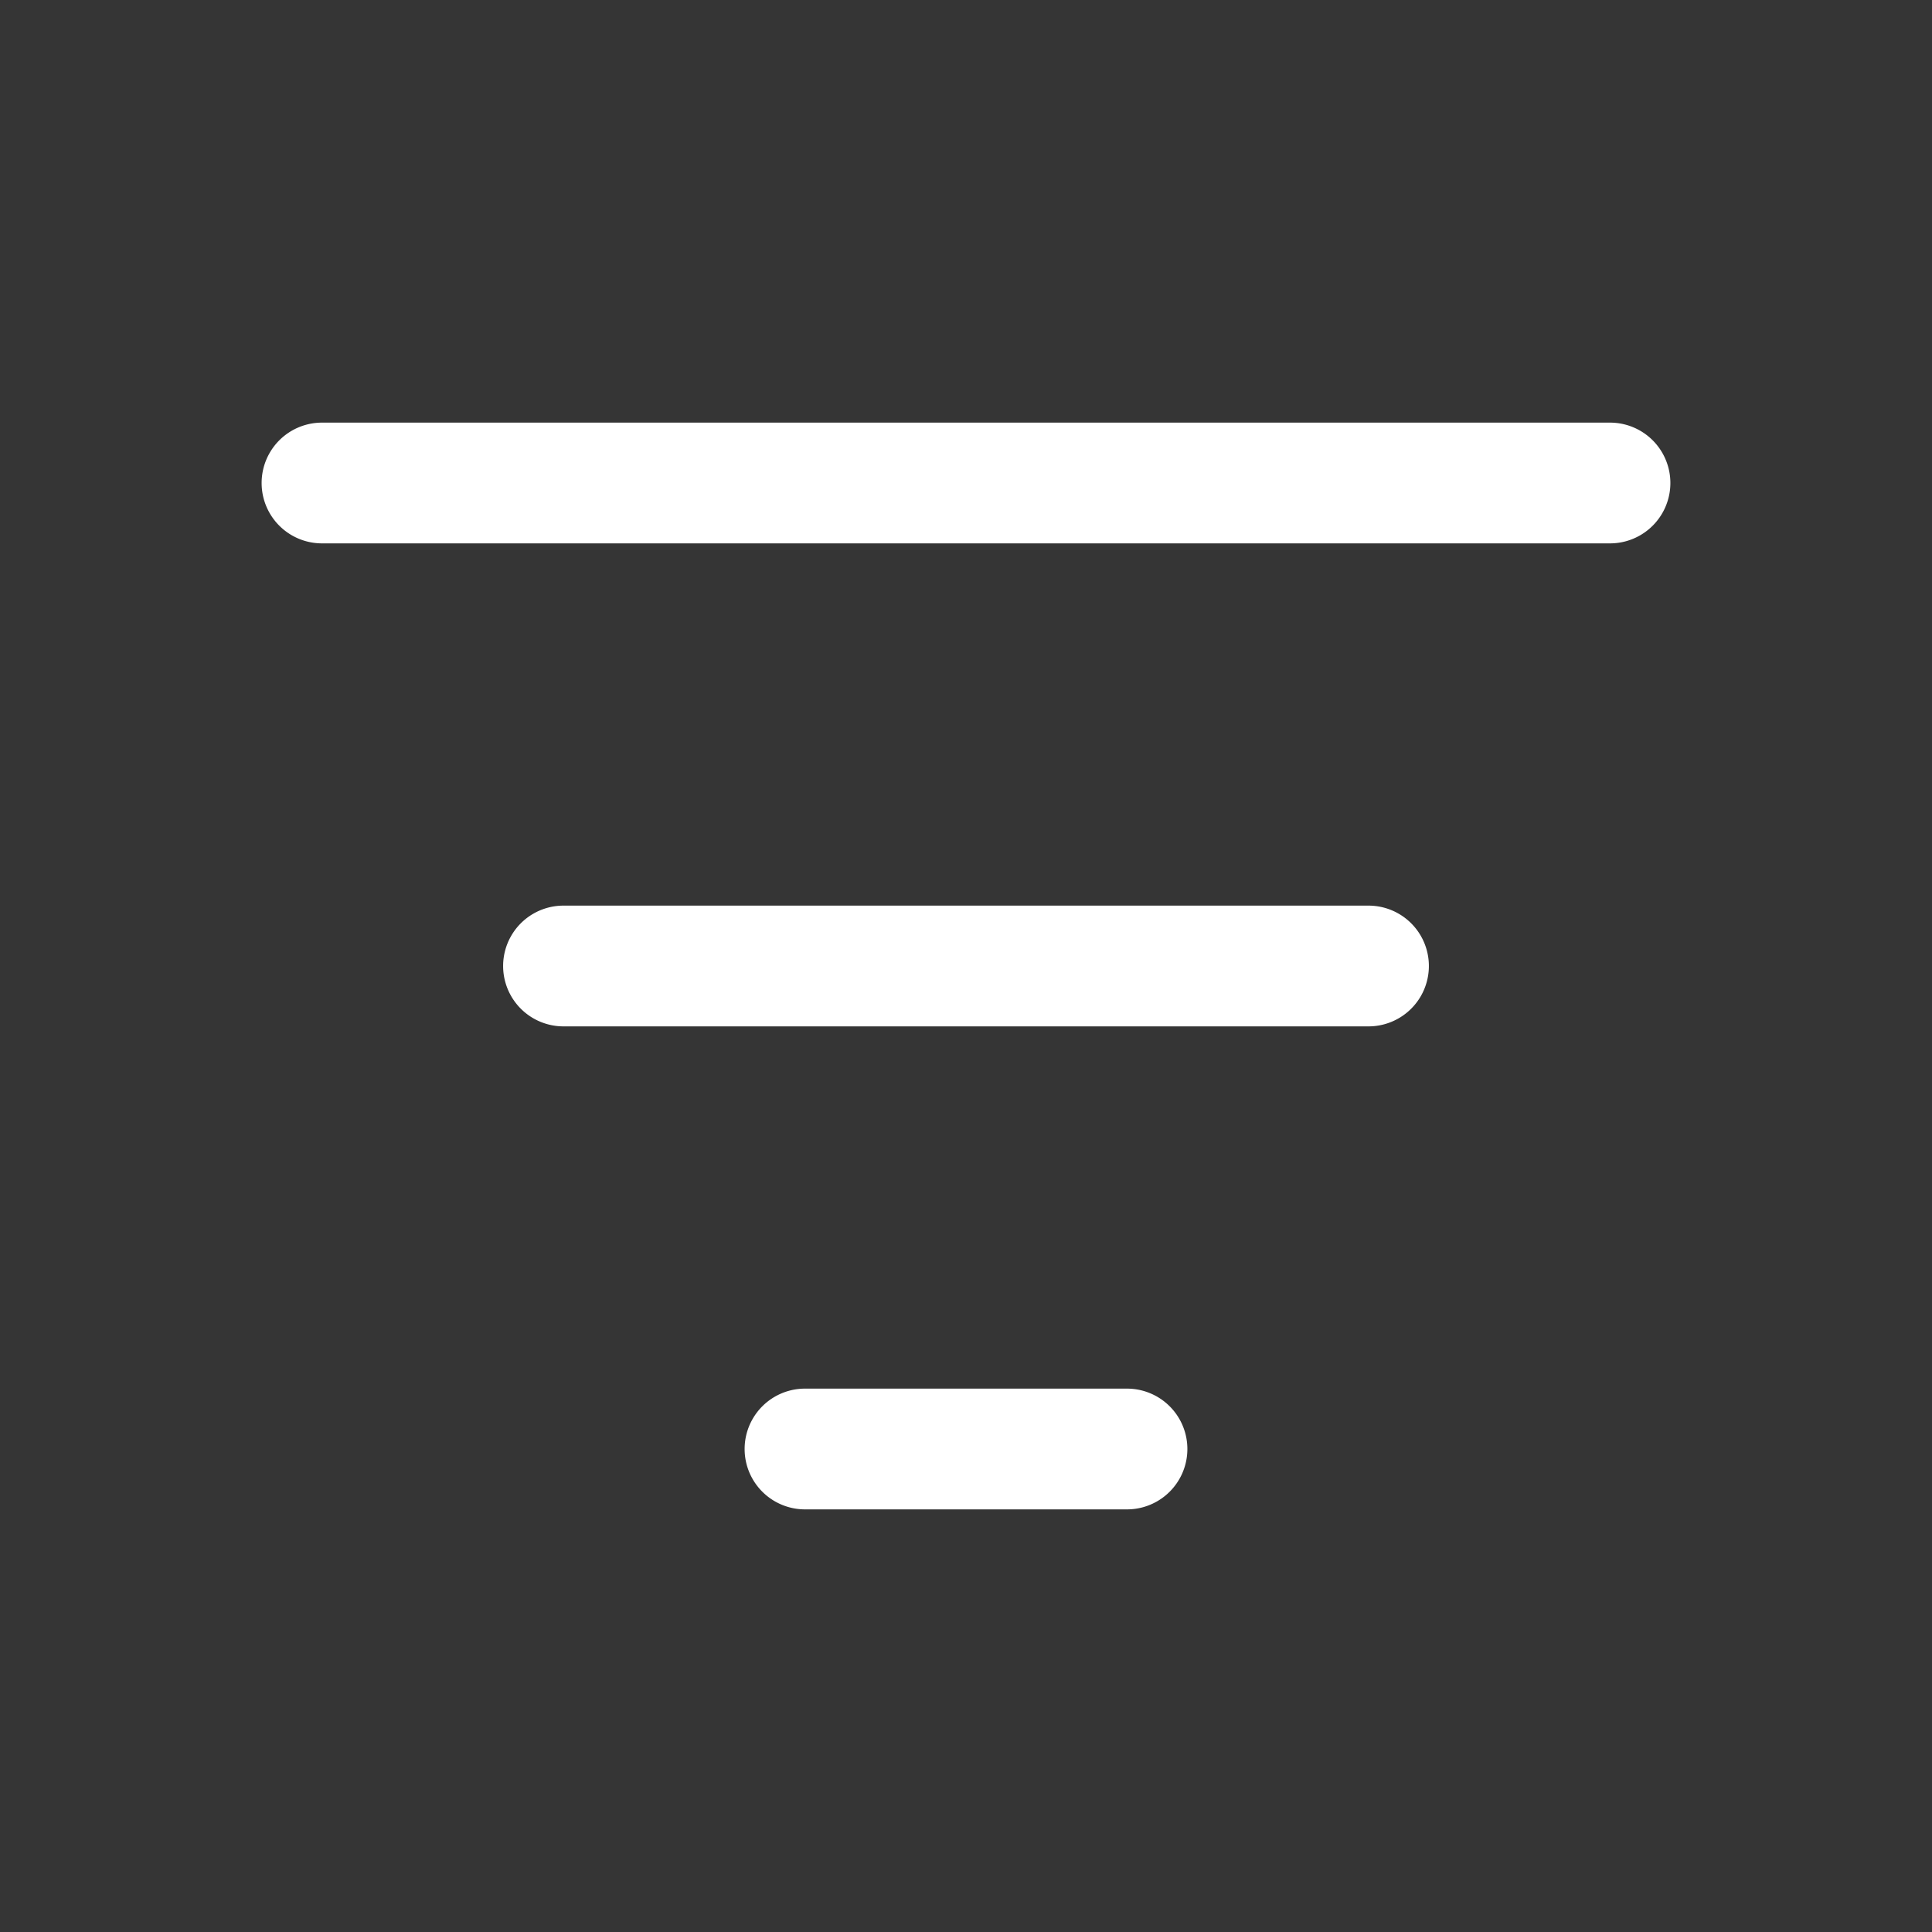 <svg xmlns="http://www.w3.org/2000/svg" width="24" height="24" fill="none"><rect width="100%" height="100%" fill="#333333" stroke="none"/><path fill="#fff" fill-opacity=".01" d="M24 0v24H0V0z"/><path fill="#FFFFFF" d="M4 5.25a.75.75 0 0 0 0 1.5zm16 1.5a.75.75 0 0 0 0-1.5zm-13 4.5a.75.75 0 0 0 0 1.5zm10 1.5a.75.75 0 0 0 0-1.5zm-7 4.5a.75.75 0 0 0 0 1.5zm4 1.5a.75.75 0 0 0 0-1.5zm-10-12h16v-1.5H4zm3 6h10v-1.5H7zm3 6h4v-1.5h-4z"/></svg>
